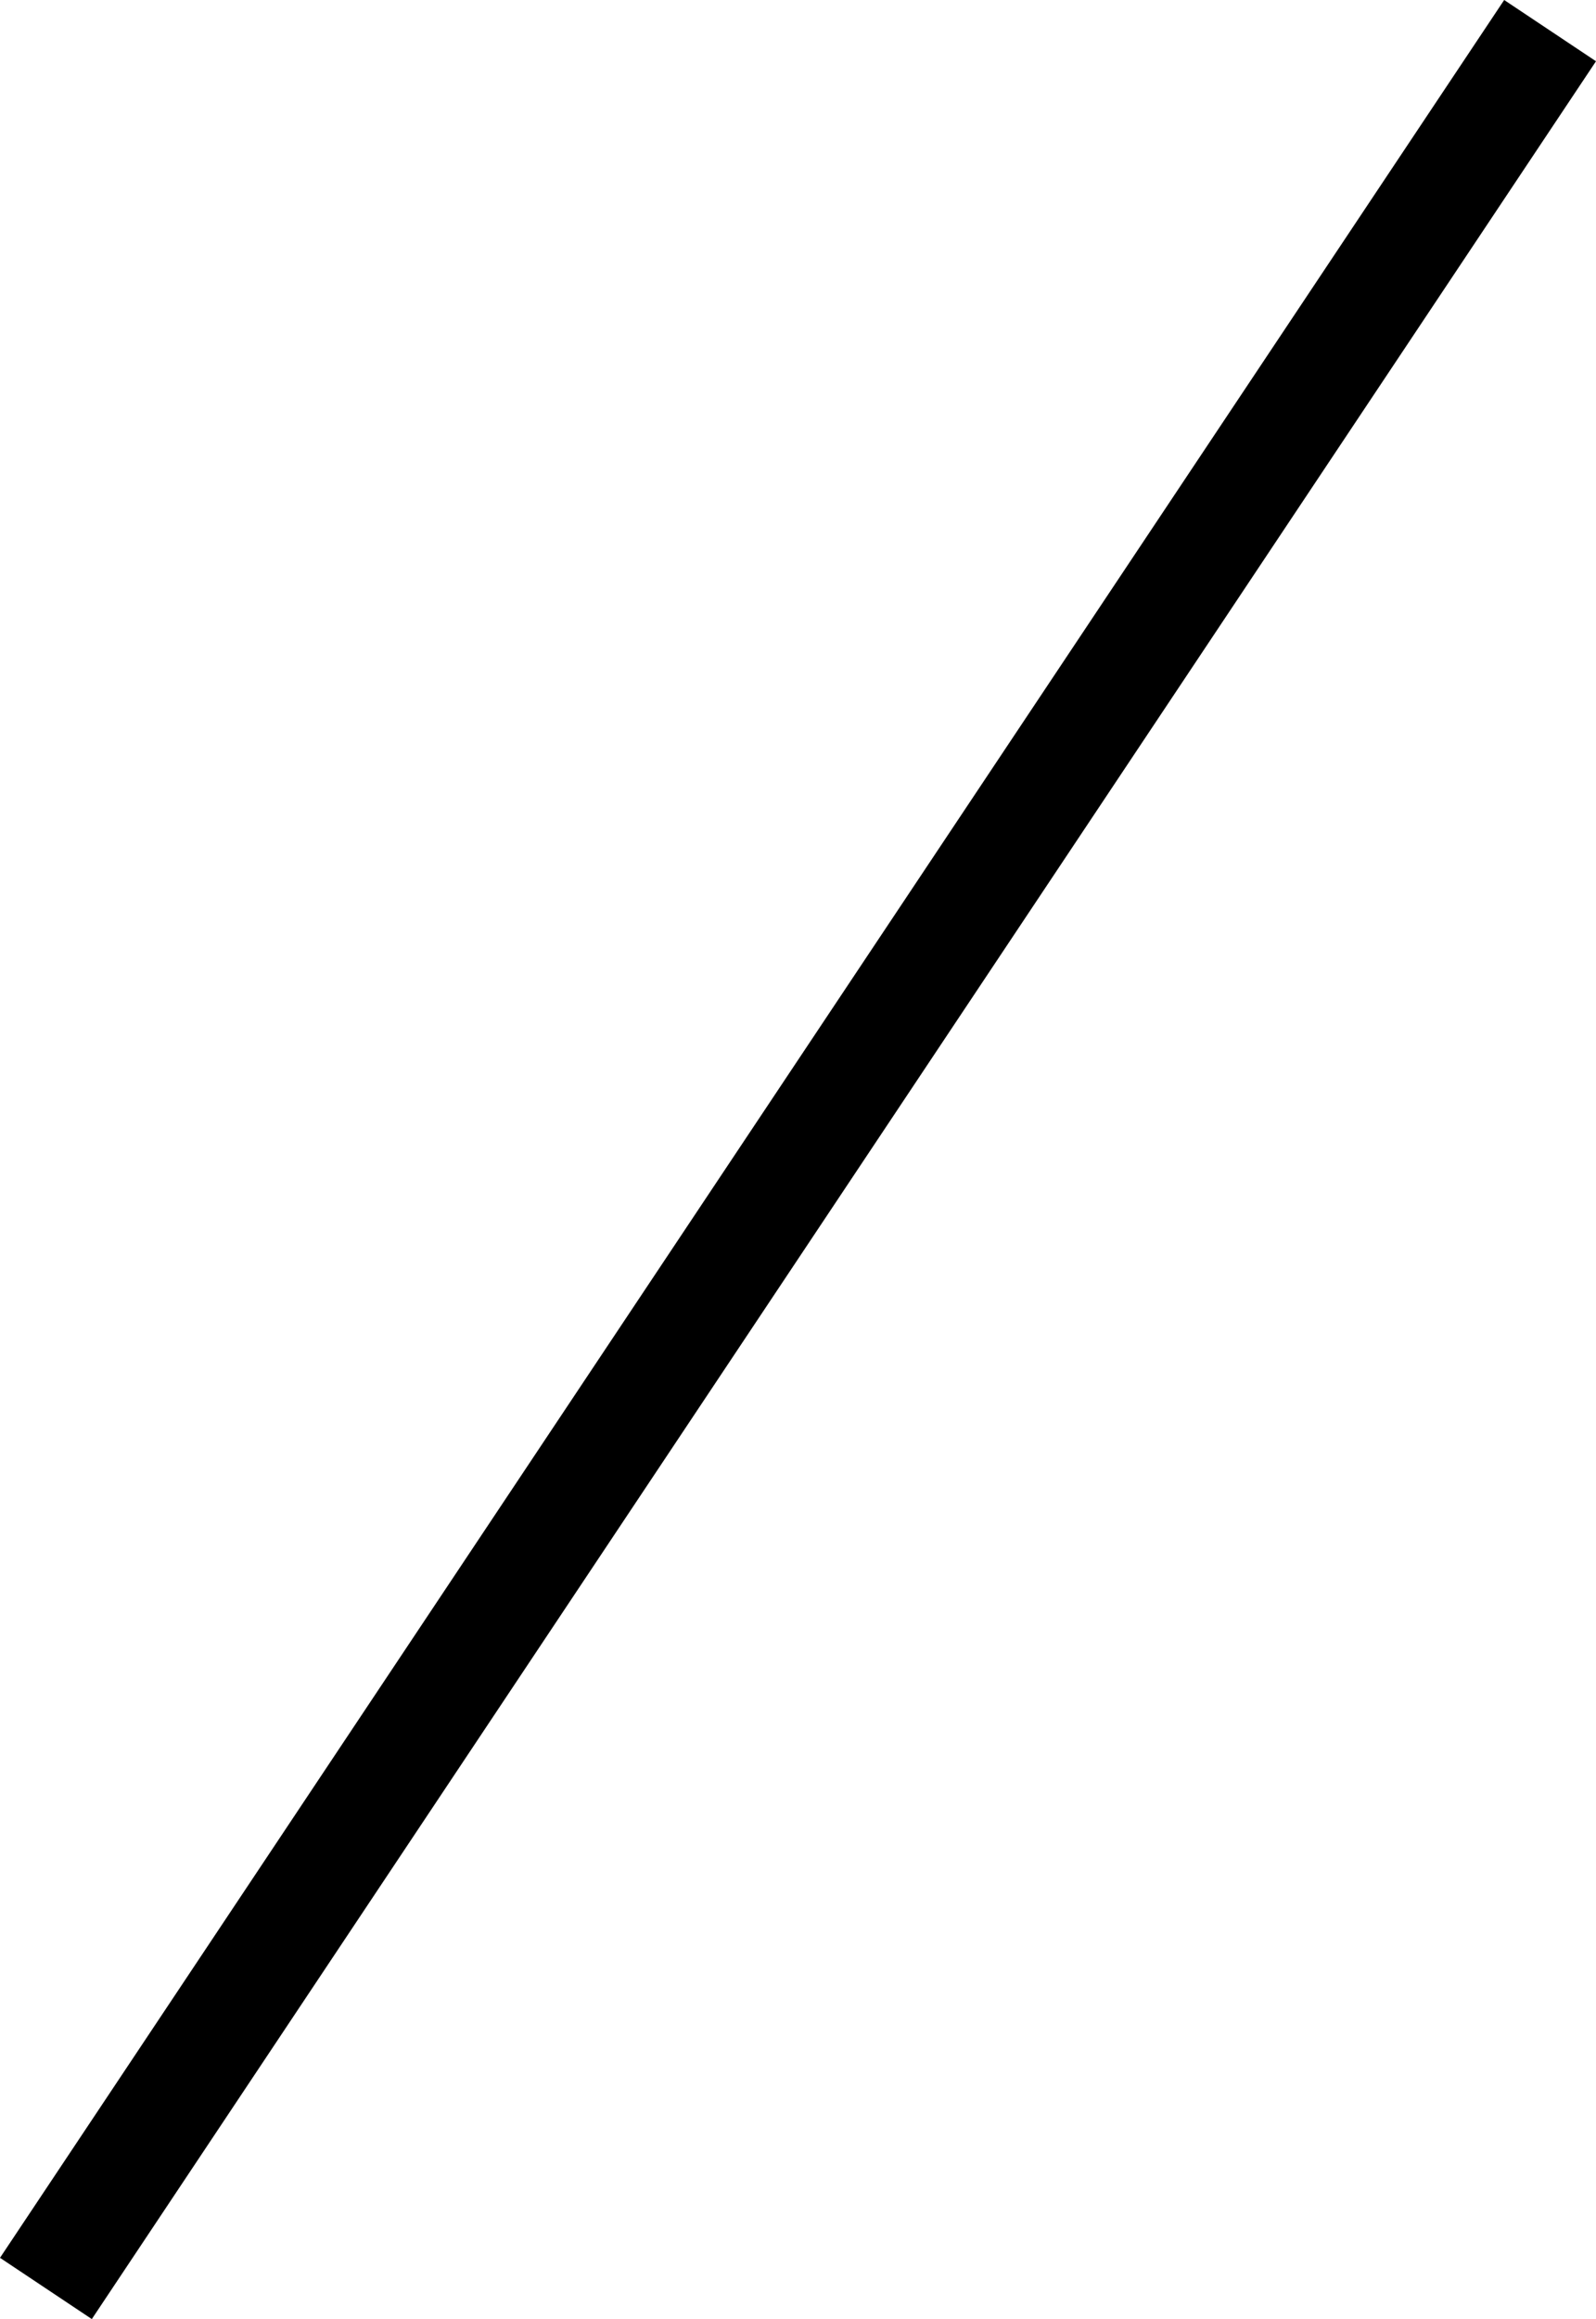 <?xml version="1.0" encoding="UTF-8"?>
<svg width="43.387" height="63" fill="none" version="1.1" viewBox="0 0 43.387 63" xmlns="http://www.w3.org/2000/svg">
    <path d="M 40.891,0 0,61.336 2.496,63 43.387,1.664 Z" fill="#000"/>
</svg>
